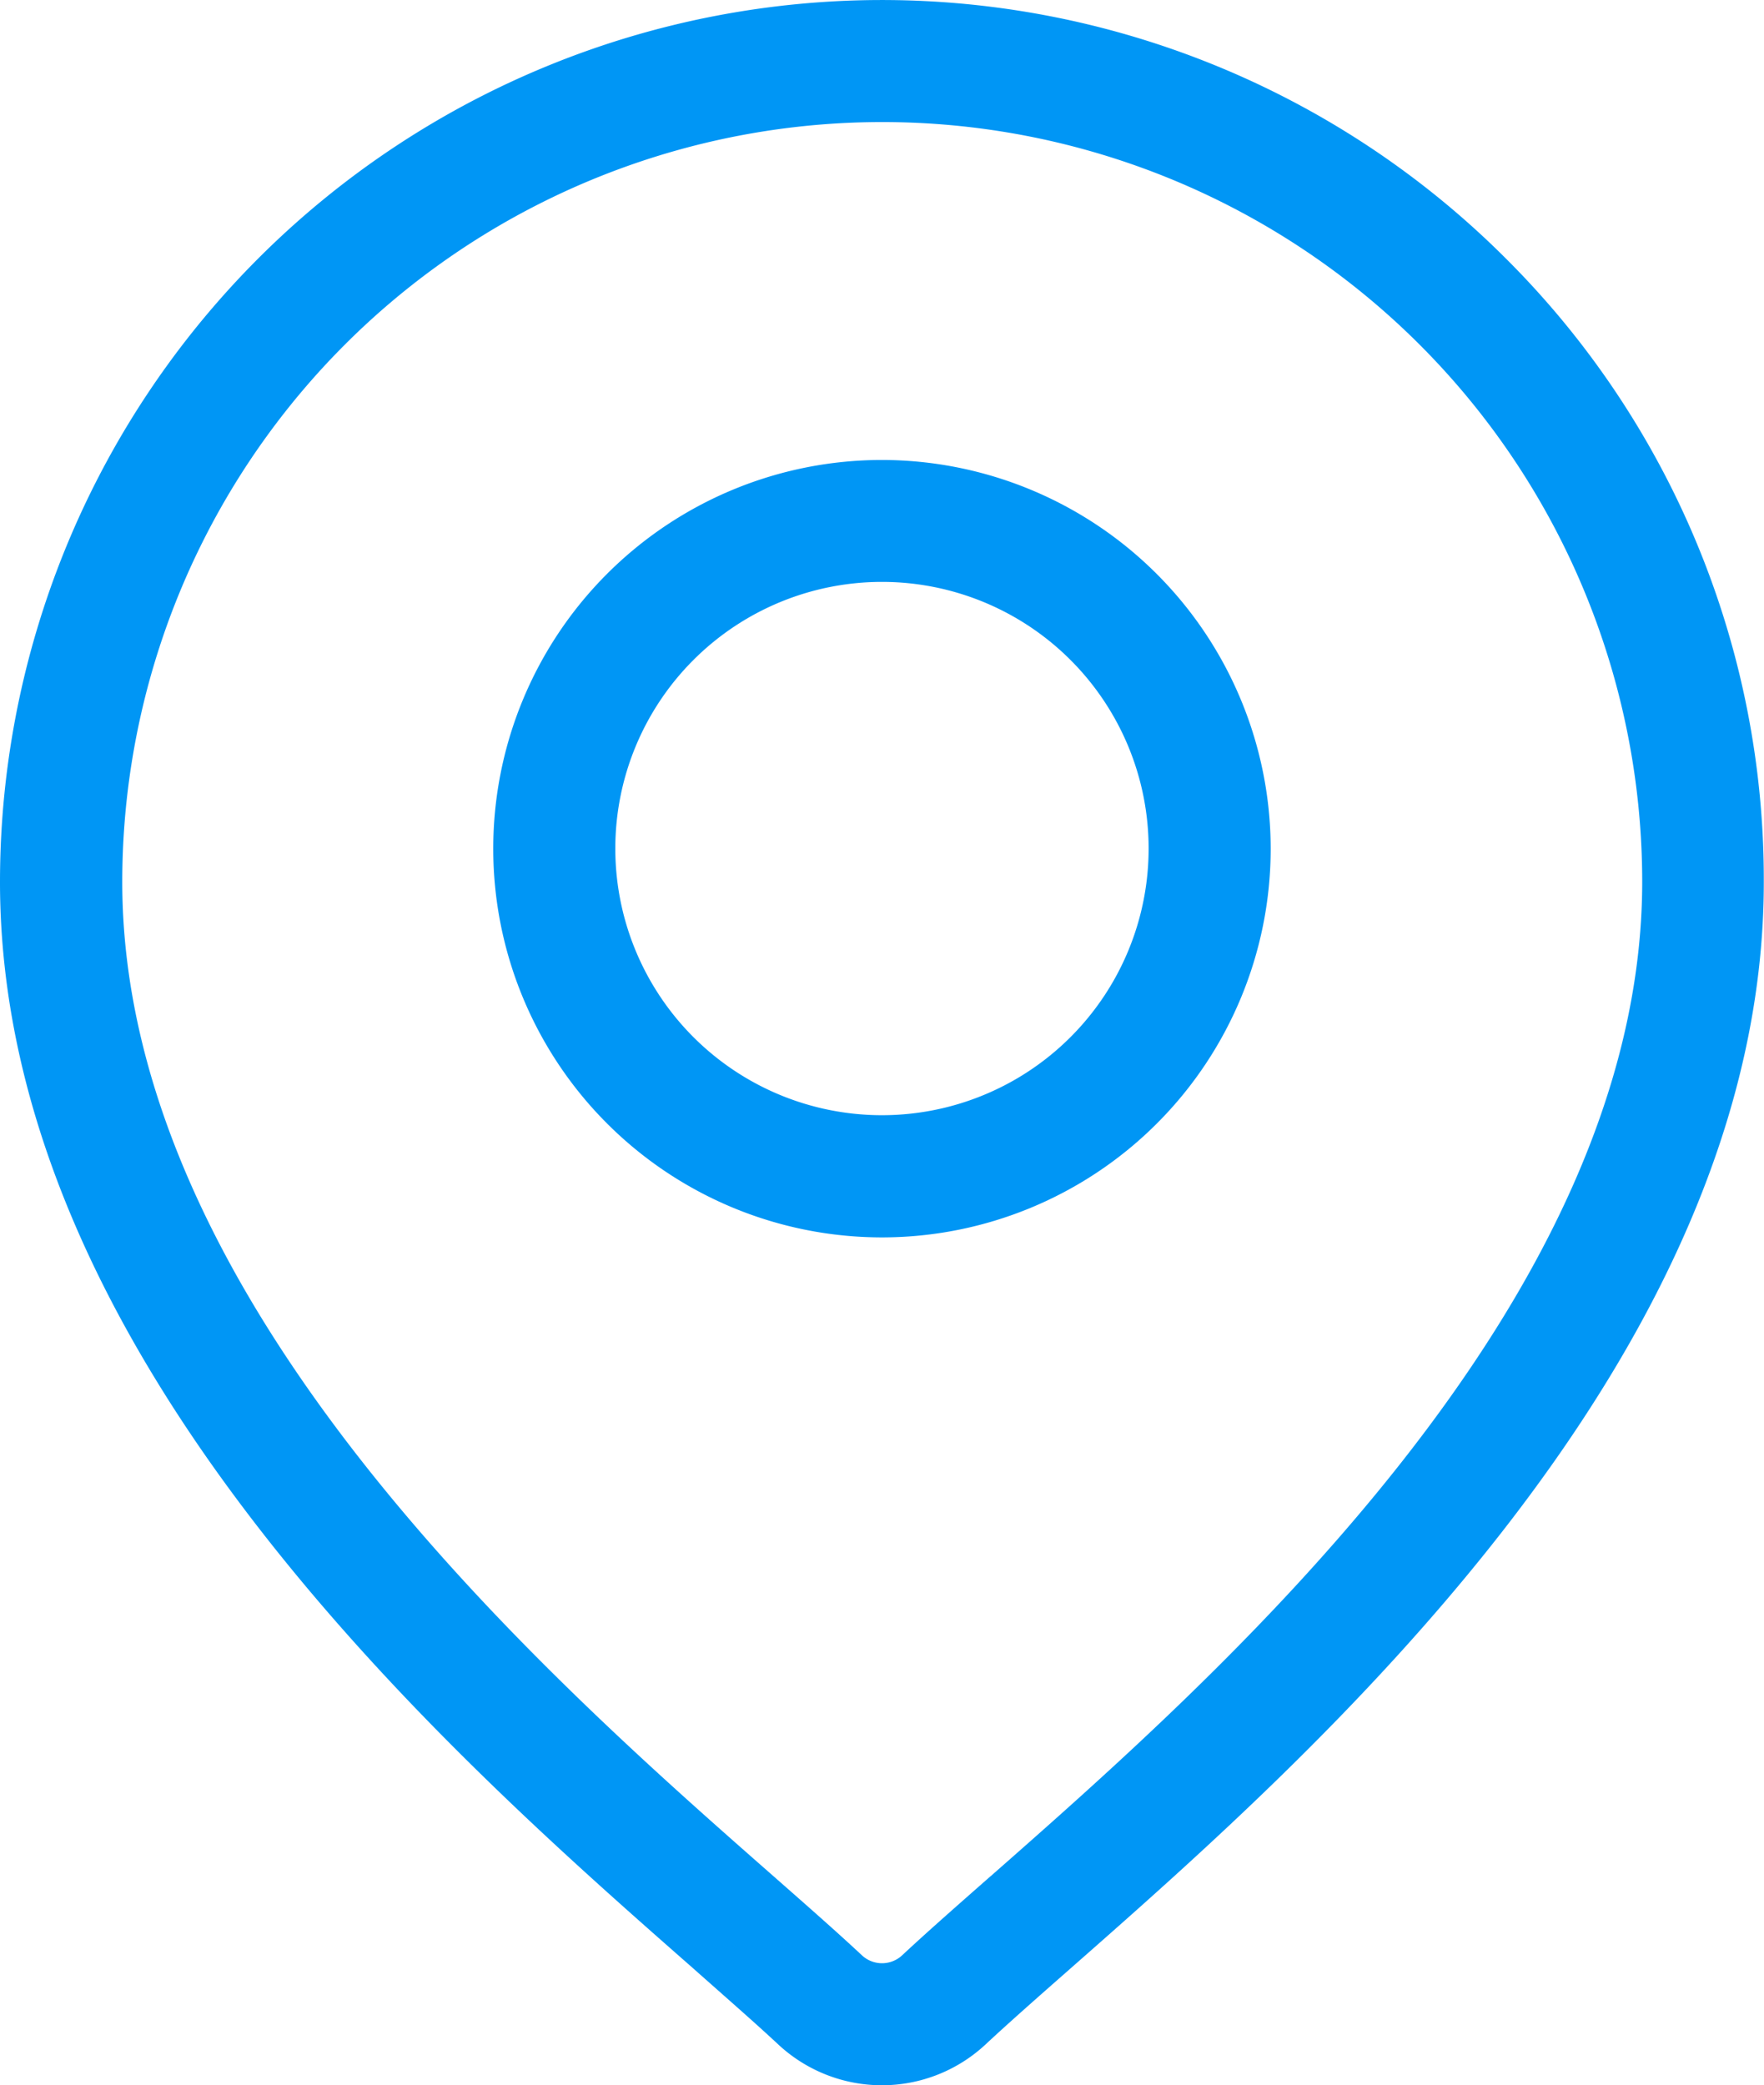 <svg xmlns="http://www.w3.org/2000/svg" width="26.461" height="31.282" viewBox="0 0 26.461 31.282">
  <defs>
    <style>
      .cls-1 {
        fill: #0096f5;
      }
    </style>
  </defs>
  <g id="location" transform="translate(-39.451)">
    <g id="Group_263" data-name="Group 263" transform="translate(39.451)">
      <g id="Group_262" data-name="Group 262" transform="translate(0)">
        <path id="Path_338" data-name="Path 338" class="cls-1" d="M62.037,3.875a13.231,13.231,0,0,0-22.586,9.356c0,7.149,6.76,13.1,10.391,16.29.5.444.94.827,1.288,1.152a2.28,2.28,0,0,0,3.1,0c.347-.324.783-.708,1.288-1.152,3.632-3.195,10.391-9.141,10.391-16.29A13.145,13.145,0,0,0,62.037,3.875Zm-7.727,24.27c-.516.454-.961.845-1.328,1.188a.442.442,0,0,1-.6,0c-.367-.343-.813-.735-1.328-1.188-3.414-3-9.769-8.594-9.769-14.914a11.4,11.4,0,0,1,22.8,0C64.08,19.551,57.725,25.142,54.311,28.145Z" transform="translate(-39.451)"/>
      </g>
    </g>
    <g id="Group_265" data-name="Group 265" transform="translate(46.851 6.9)">
      <g id="Group_264" data-name="Group 264">
        <path id="Path_339" data-name="Path 339" class="cls-1" d="M166.4,112.938a5.831,5.831,0,1,0,5.831,5.831A5.837,5.837,0,0,0,166.4,112.938Zm0,9.829a4,4,0,1,1,4-4A4,4,0,0,1,166.4,122.767Z" transform="translate(-160.57 -112.938)"/>
      </g>
    </g>
  </g>
</svg>
